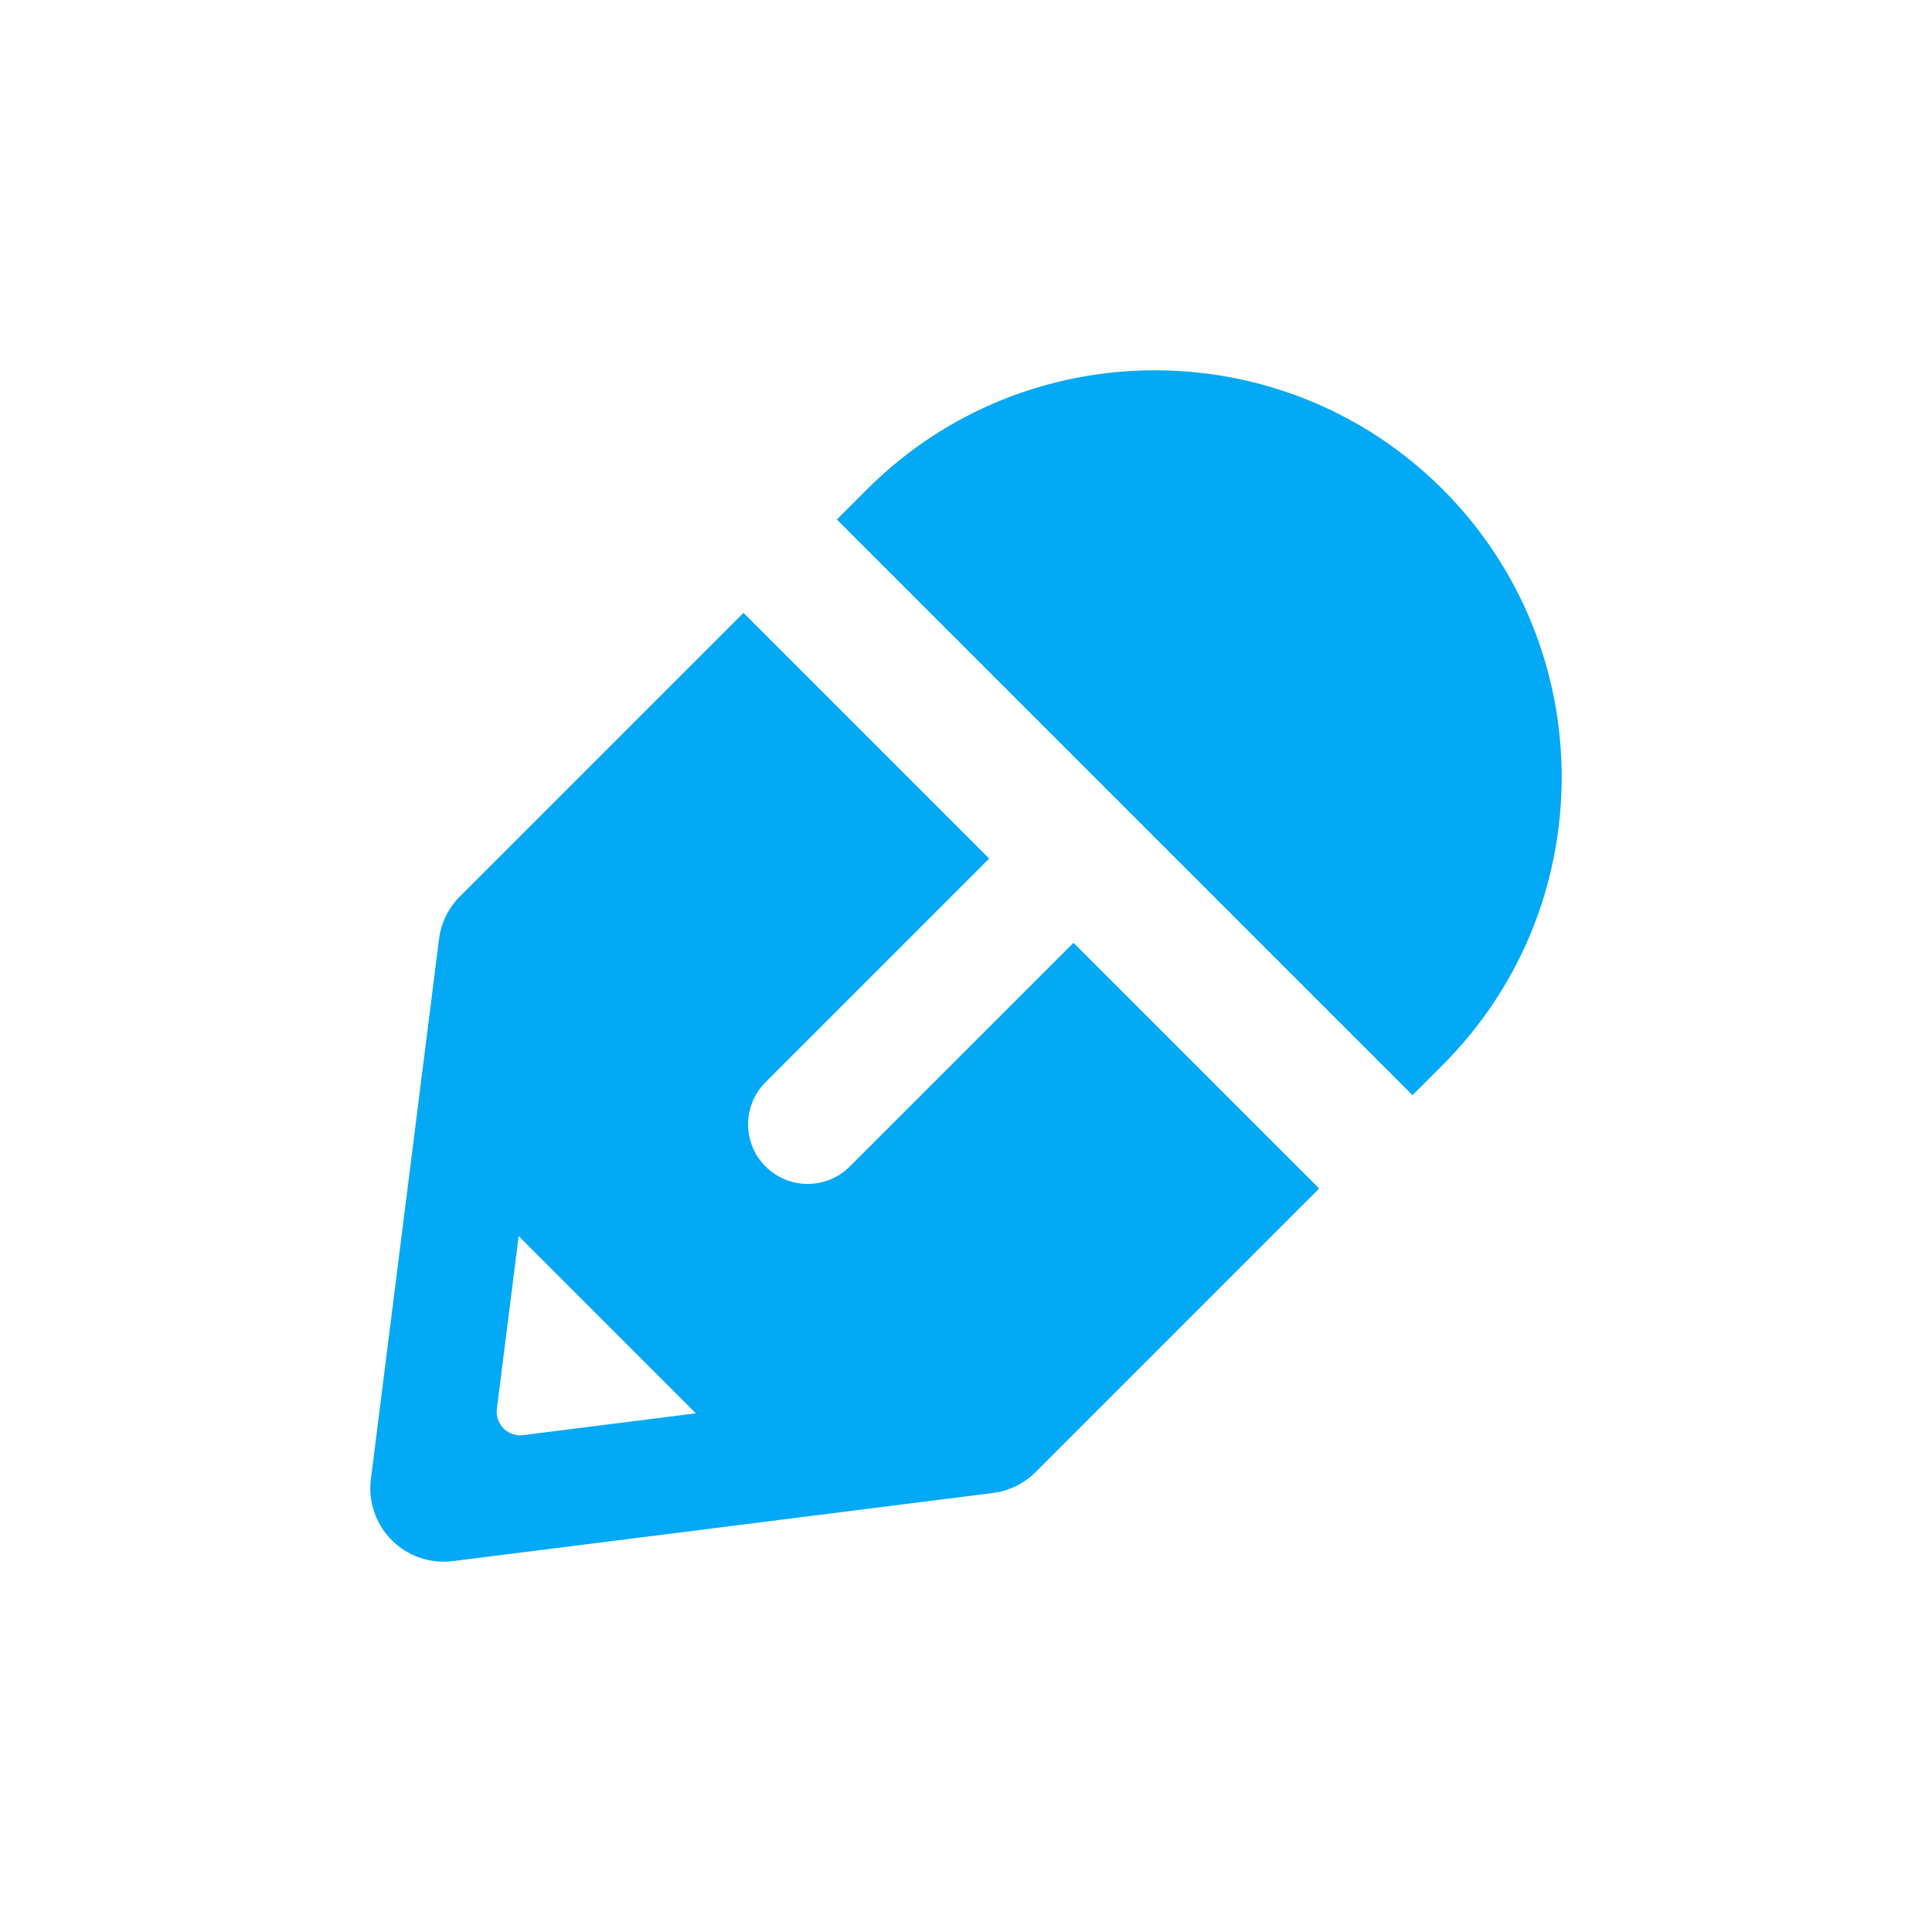 <svg xmlns="http://www.w3.org/2000/svg" xmlns:xlink="http://www.w3.org/1999/xlink" id="Layer_3" width="600" height="600" x="0" y="0" enable-background="new 0 0 600 600" version="1.1" viewBox="0 0 600 600" xml:space="preserve"><g><path fill="#03A9F4" d="M448.034,151.967c-49.288-49.29-129.483-49.29-178.773,0l-9.368,9.369l178.773,178.777l9.368-9.371 C497.322,281.453,497.322,201.255,448.034,151.967z"/><path fill="#03A9F4" d="M263.918,362.26c-7.228,7.223-18.942,7.223-26.172,0c-7.228-7.229-7.228-18.949,0-26.174l69.454-69.455 l-76.304-76.302l-88.067,88.07c-3.573,3.573-5.86,8.237-6.492,13.253l-21.156,167.721c-0.886,6.98,1.518,13.98,6.489,18.955 c4.978,4.977,11.976,7.373,18.958,6.492l167.724-21.158c5.017-0.635,9.679-2.916,13.254-6.49l88.069-88.074l-76.3-76.299 L263.918,362.26z M162.45,445.691c-2.234,0.278-4.472-0.486-6.065-2.076c-1.593-1.596-2.36-3.832-2.079-6.068l6.77-53.67 l55.037,55.043L162.45,445.691z"/></g></svg>